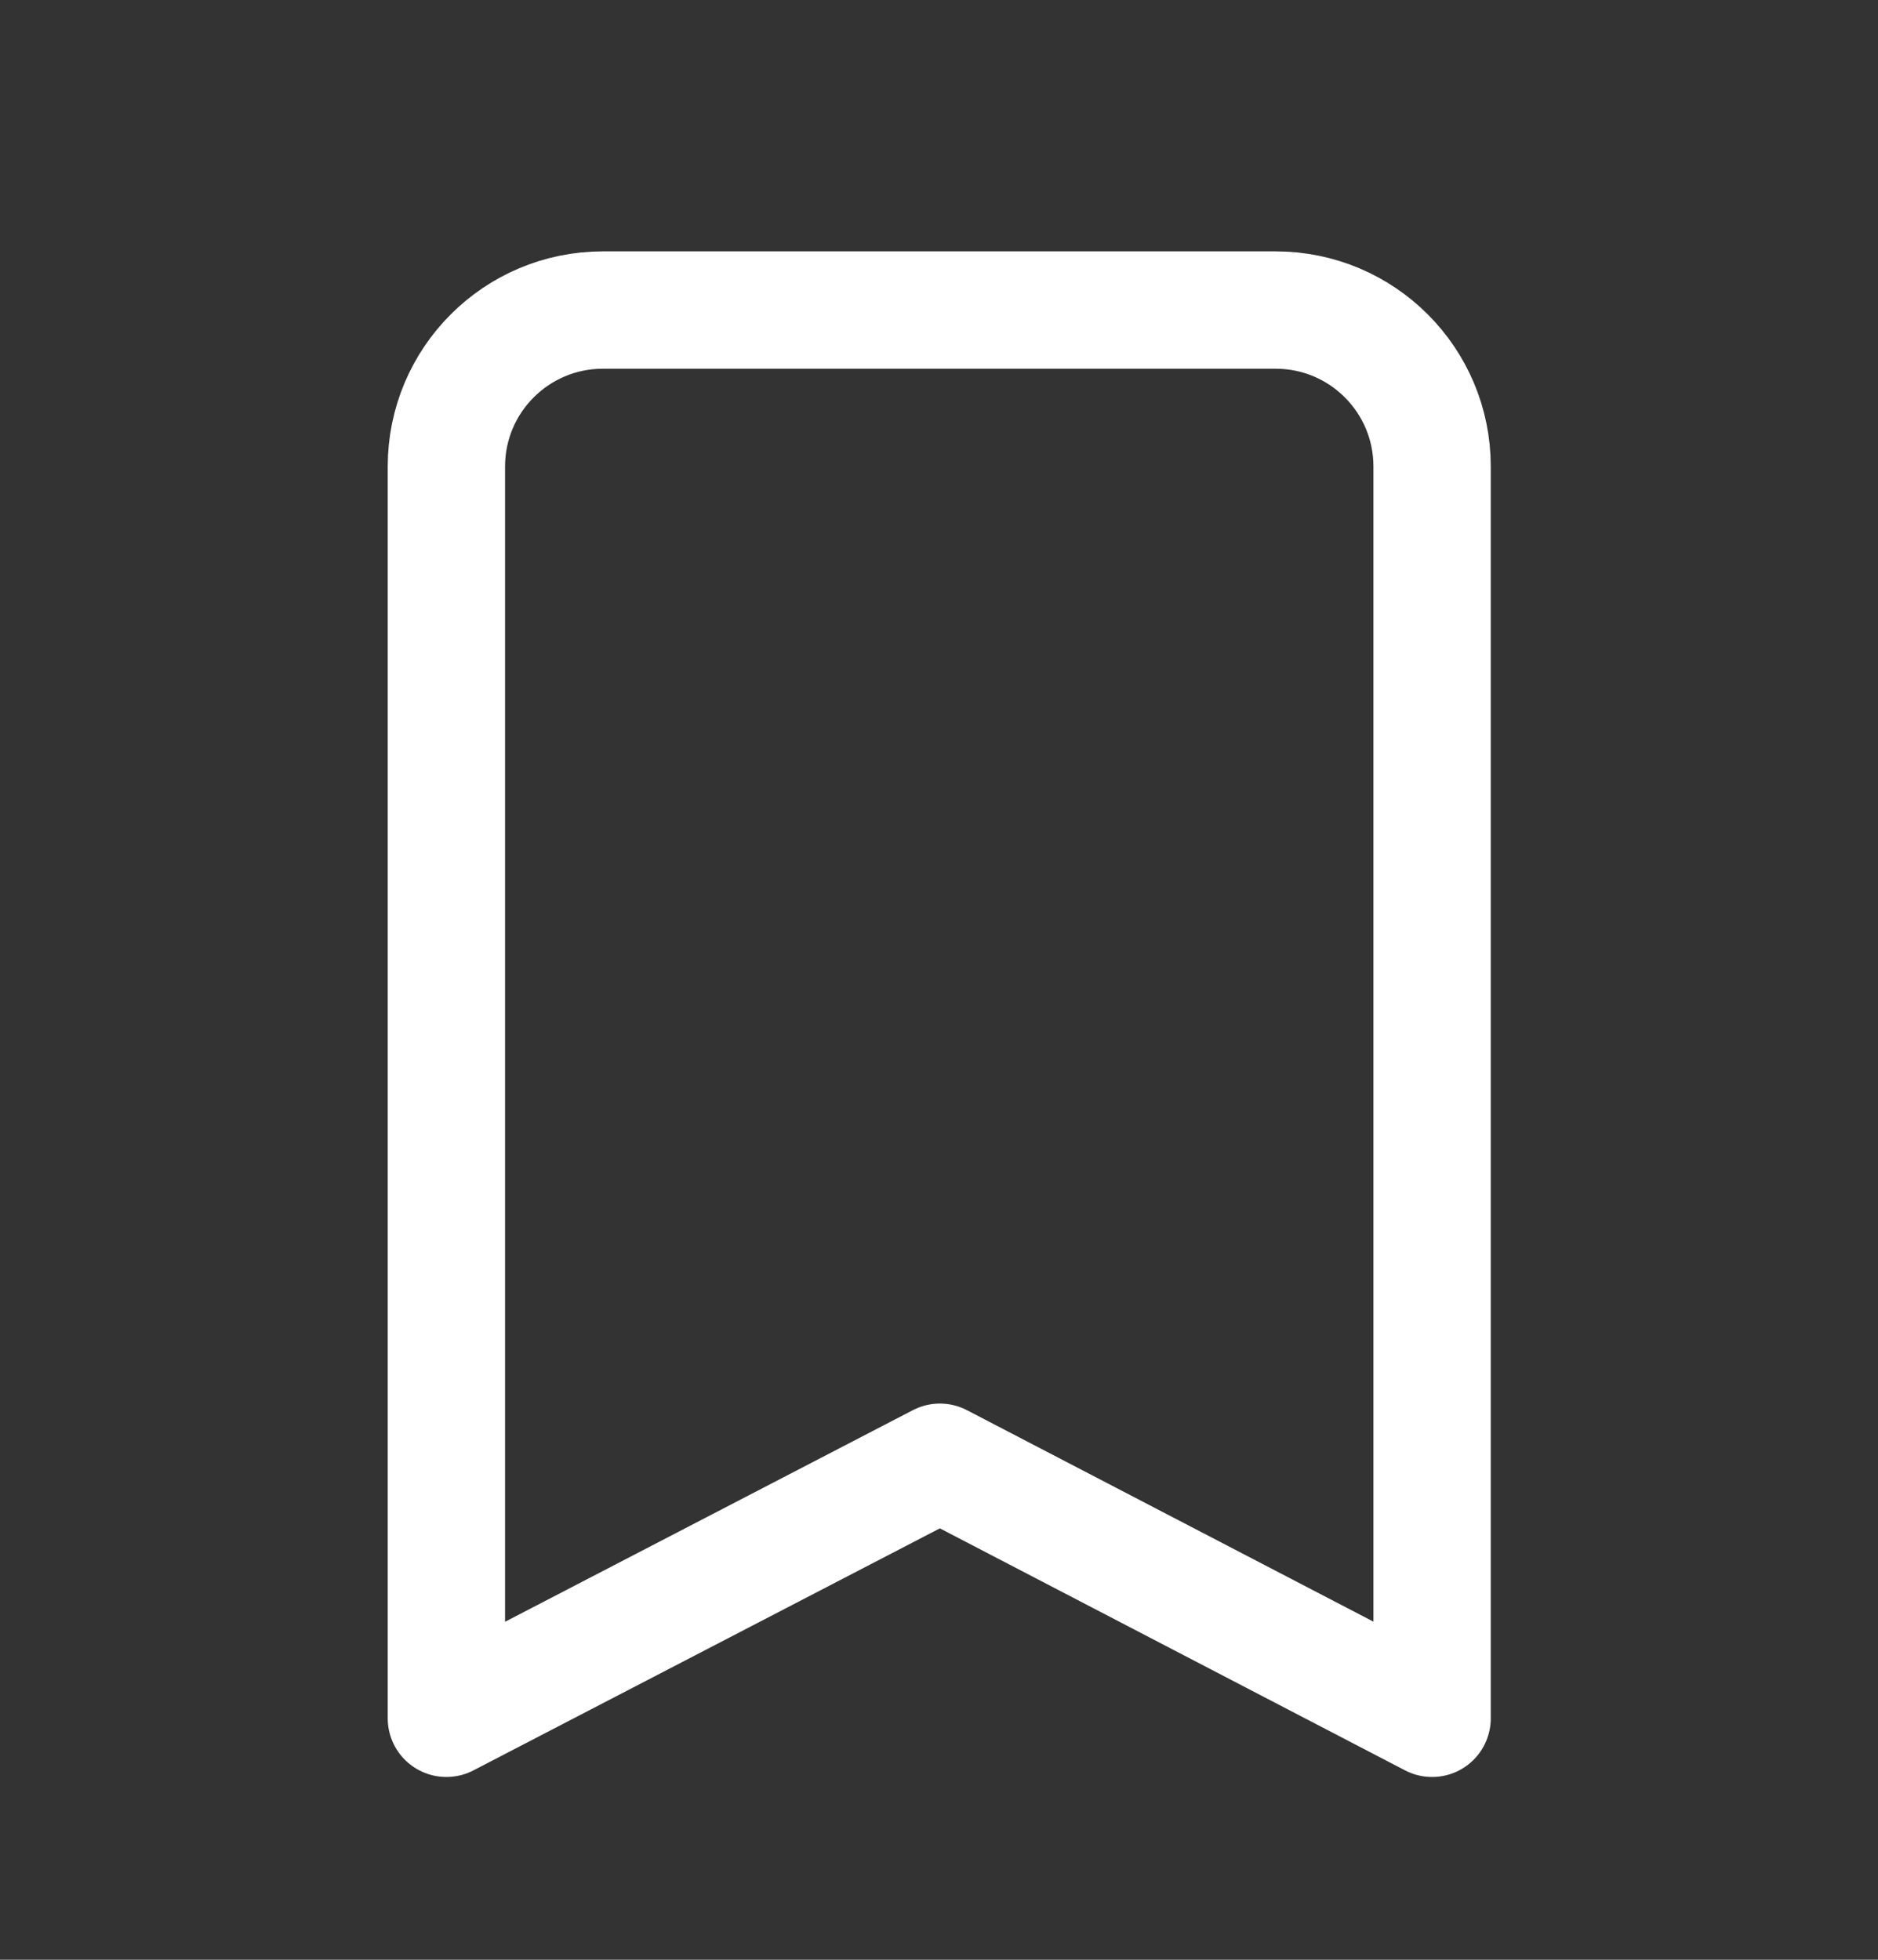 <svg width="23" height="24" viewBox="0 0 23 24" fill="none" xmlns="http://www.w3.org/2000/svg">
<rect x="0" y="0" width="23" height="24" fill="#333333" stroke="none"/>
<path fill-rule="evenodd" clip-rule="evenodd" d="M7.383 3.797H15.623C16.682 3.797 17.539 4.655 17.539 5.713V21.043L11.511 17.907L5.467 21.043V5.713C5.467 4.655 6.325 3.797 7.383 3.797Z" stroke="white" stroke-width="1.437" stroke-linecap="round" stroke-linejoin="round"/>
</svg>
